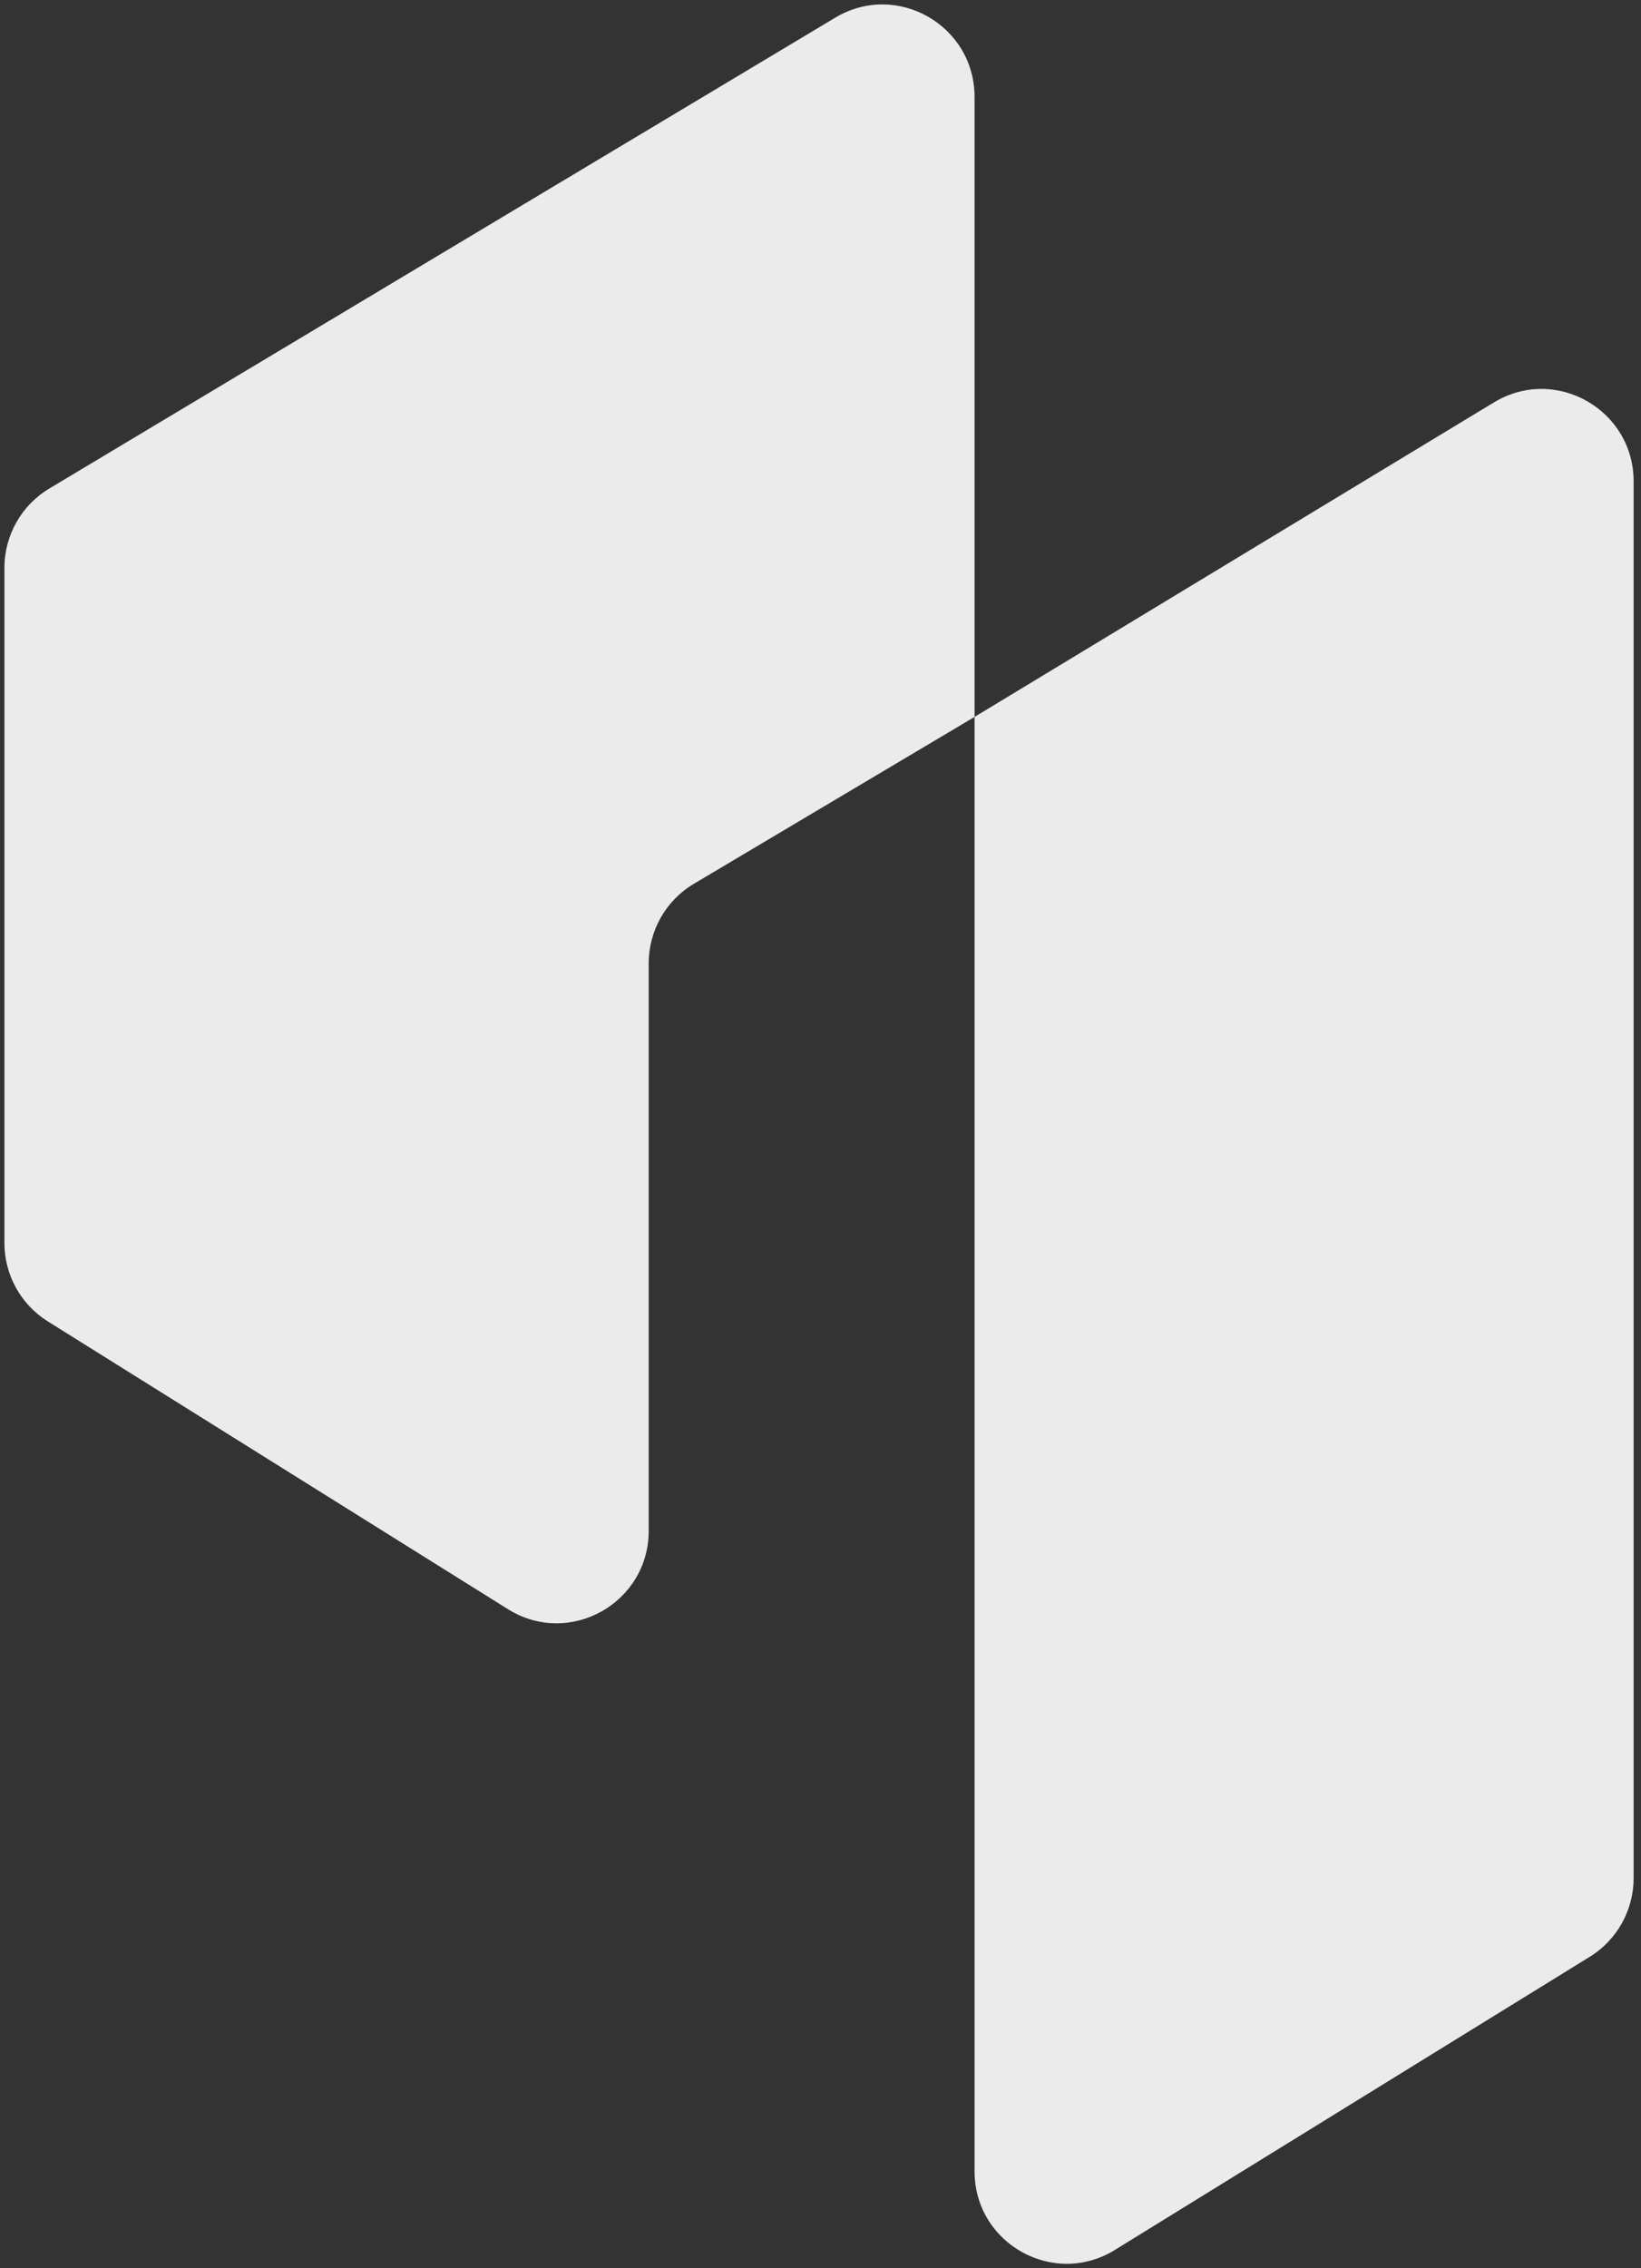 <svg width="186" height="257" viewBox="0 0 186 257" fill="none"
  xmlns="http://www.w3.org/2000/svg">
  <rect x="0" y="0" width="186" height="257" fill="#333333" stroke="none"/>
  <g clip-path="url(#clip0_18_959)">
    <path d="M0.5 64.345V140.834C0.5 144.449 2.359 147.809 5.417 149.72L57.575 182.331C64.525 186.677 73.528 181.662 73.528 173.445V109.15C73.528 105.45 75.473 102.026 78.645 100.141L110.461 81.23V246.015C110.461 254.205 119.41 259.224 126.362 254.934L180.196 221.714C183.284 219.808 185.165 216.432 185.165 212.795V54.555C185.165 46.405 176.295 41.379 169.34 45.589L110.461 81.23V10.989C110.461 2.861 101.634 -2.168 94.678 1.998L5.587 55.354C2.432 57.243 0.5 60.658 0.5 64.345Z" fill="#ebebeb"/>
  </g>
  <defs>
    <clipPath id="clip0_18_959">
      <rect width="185" height="256" fill="#ebebeb" transform="translate(0.5 0.502)"/>
    </clipPath>
  </defs>
</svg>
